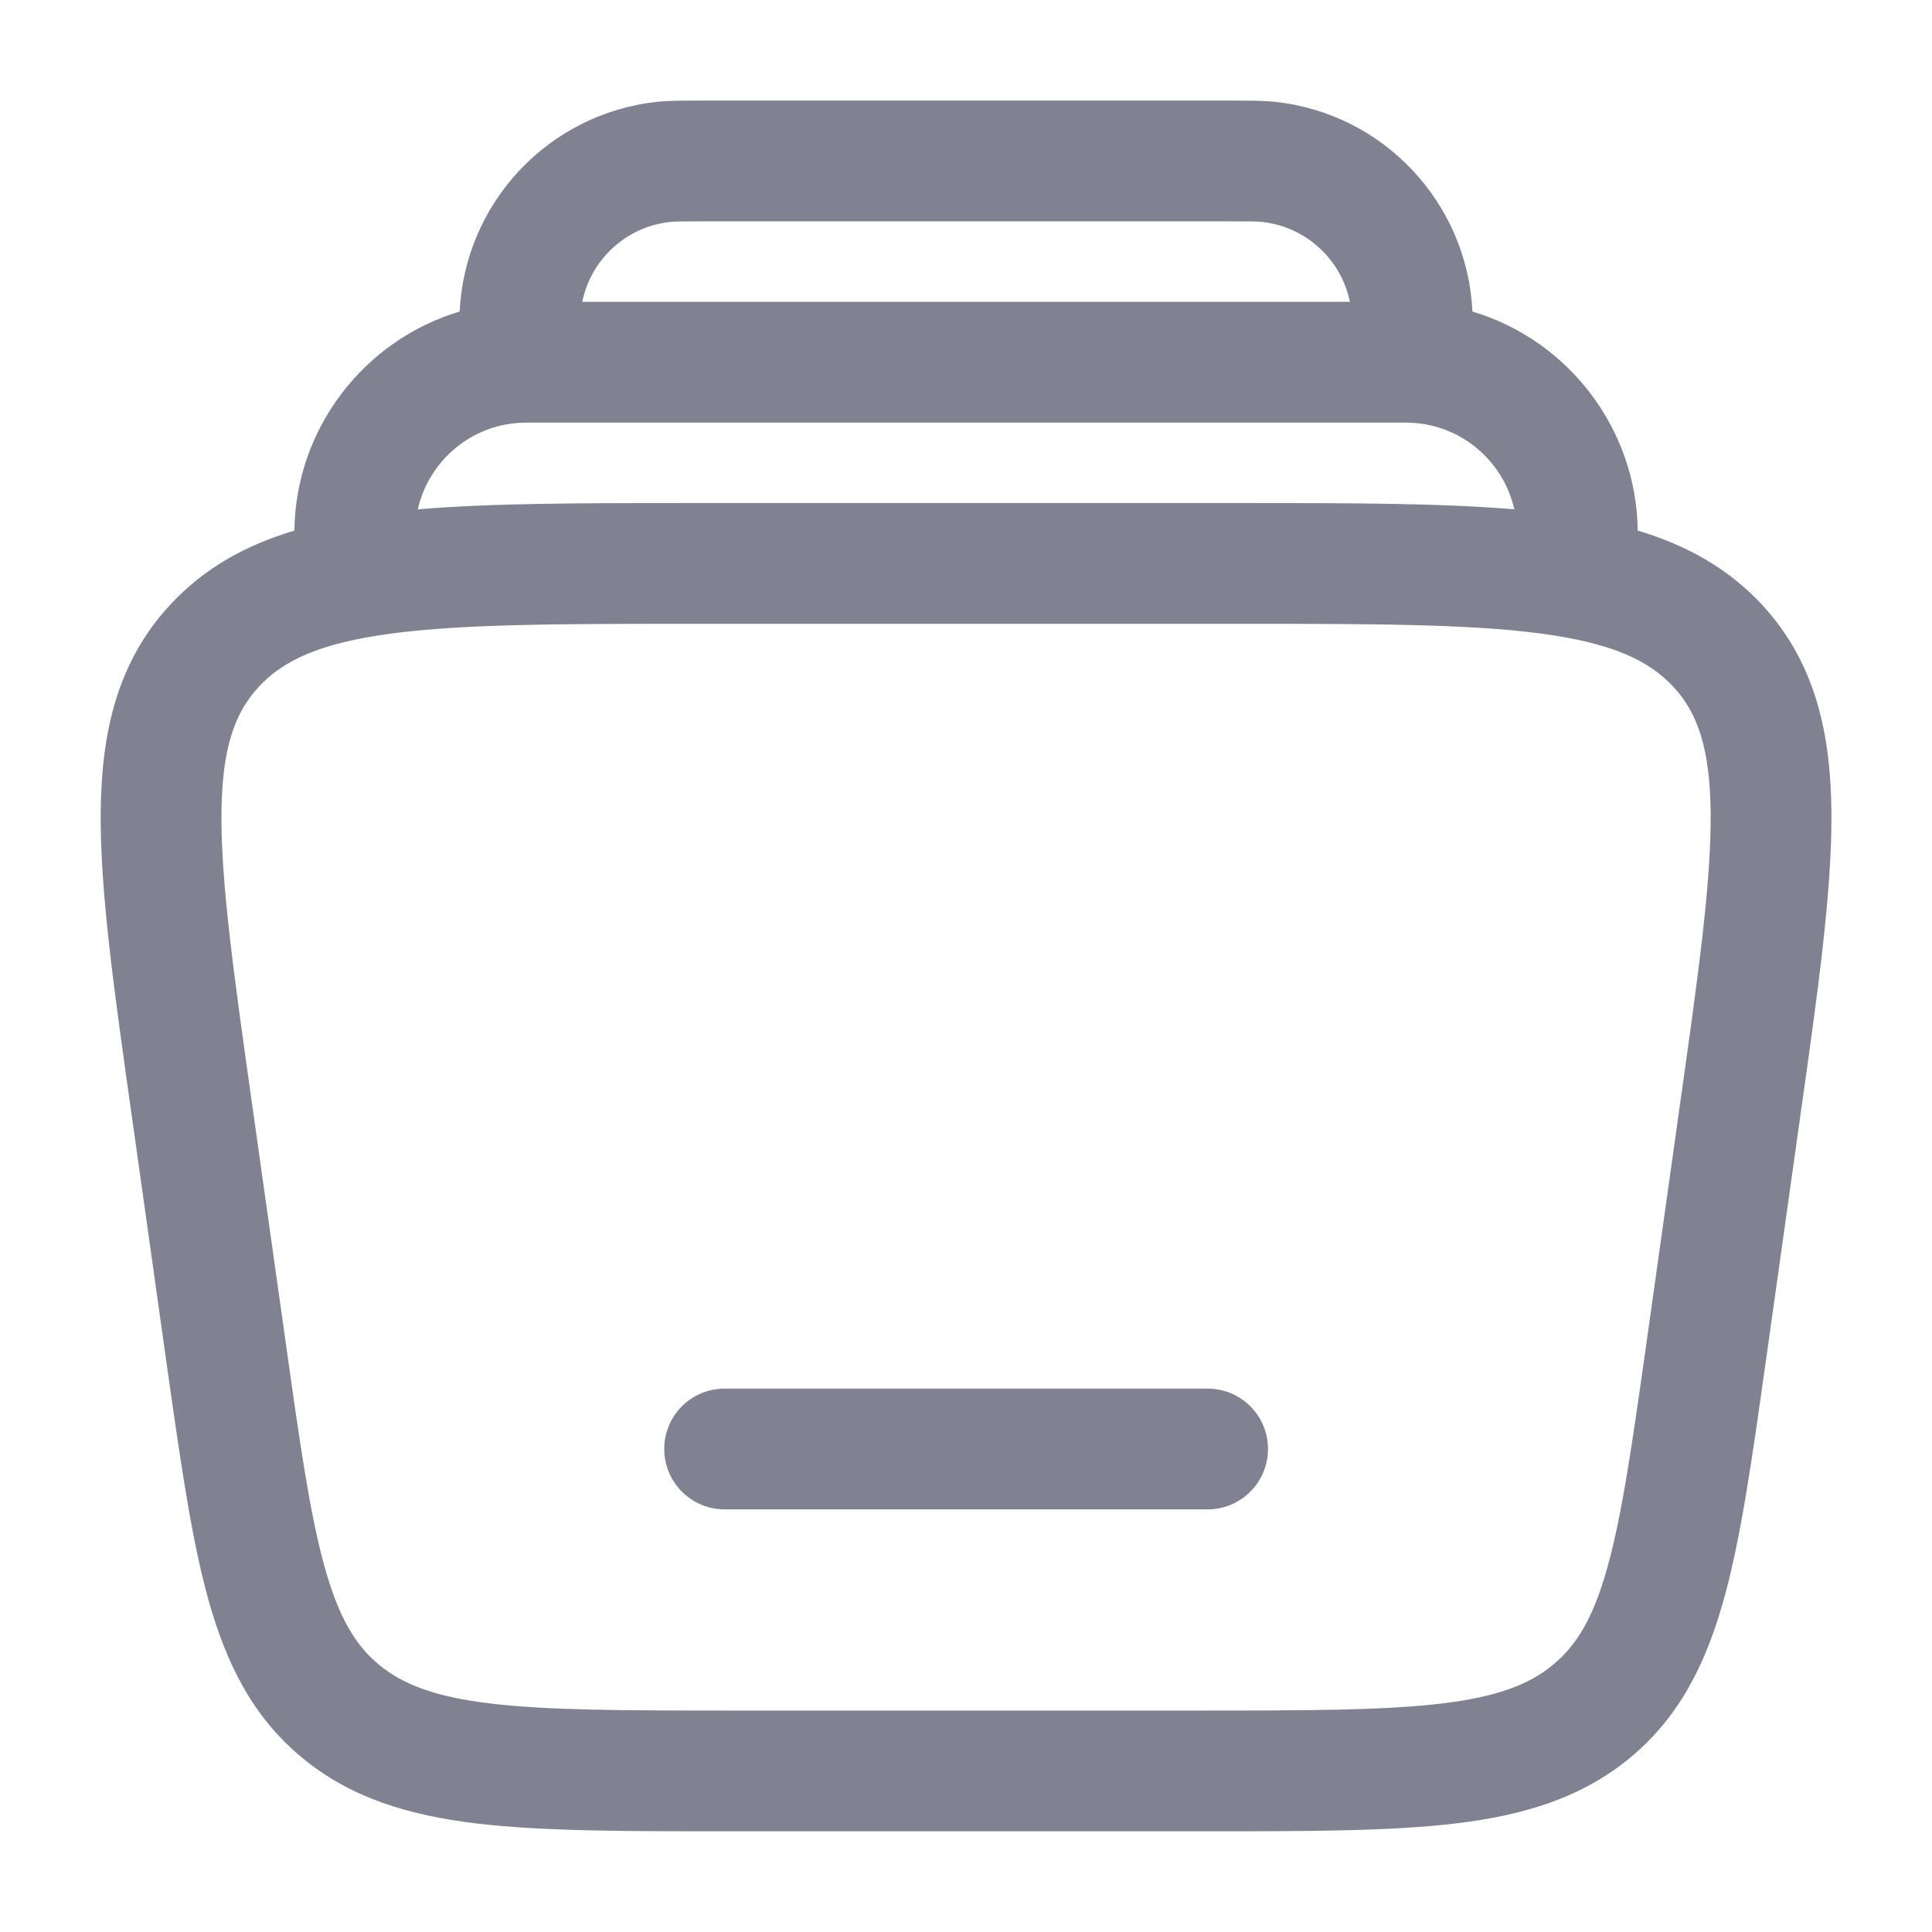 <svg width="16" height="16" viewBox="0 0 16 16" fill="none" xmlns="http://www.w3.org/2000/svg">
<g clip-path="url(#clip0_1857_6637)">
<path fill-rule="evenodd" clip-rule="evenodd" d="M5.501 12C5.501 11.723 5.725 11.5 6.001 11.5H10.001C10.277 11.5 10.501 11.723 10.501 12C10.501 12.276 10.277 12.5 10.001 12.5H6.001C5.725 12.5 5.501 12.276 5.501 12Z" fill="#808191"/>
<path fill-rule="evenodd" clip-rule="evenodd" d="M5.8 0.833H10.201C10.348 0.833 10.46 0.833 10.558 0.843C11.461 0.94 12.152 1.682 12.194 2.58C12.988 2.817 13.553 3.551 13.563 4.394C13.964 4.514 14.31 4.704 14.593 5.009C15.027 5.479 15.162 6.057 15.167 6.733C15.172 7.383 15.056 8.204 14.912 9.224L14.62 11.3C14.508 12.097 14.416 12.745 14.274 13.252C14.125 13.783 13.906 14.22 13.501 14.556C13.098 14.889 12.621 15.033 12.056 15.101C11.511 15.166 10.824 15.166 9.969 15.166H6.032C5.177 15.166 4.491 15.166 3.945 15.101C3.381 15.033 2.903 14.889 2.501 14.556C2.095 14.22 1.876 13.783 1.727 13.252C1.585 12.745 1.494 12.097 1.381 11.3L1.089 9.224C0.945 8.204 0.829 7.383 0.834 6.733C0.839 6.057 0.974 5.479 1.409 5.009C1.691 4.704 2.037 4.514 2.438 4.394C2.448 3.551 3.013 2.817 3.807 2.58C3.849 1.682 4.54 0.94 5.443 0.843C5.541 0.833 5.654 0.833 5.8 0.833ZM3.46 4.218C4.077 4.166 4.834 4.166 5.745 4.166H10.257C11.167 4.166 11.924 4.166 12.541 4.218C12.45 3.813 12.088 3.5 11.642 3.5H4.359C3.913 3.5 3.551 3.813 3.46 4.218ZM10.451 1.838C10.818 1.877 11.108 2.151 11.179 2.5H4.822C4.893 2.151 5.183 1.877 5.55 1.838C5.587 1.834 5.641 1.833 5.828 1.833H10.173C10.36 1.833 10.414 1.834 10.451 1.838ZM2.142 5.689C2.344 5.47 2.648 5.326 3.238 5.247C3.839 5.167 4.643 5.166 5.782 5.166H10.219C11.358 5.166 12.162 5.167 12.763 5.247C13.353 5.326 13.657 5.47 13.859 5.689C14.056 5.902 14.163 6.192 14.167 6.741C14.171 7.308 14.067 8.055 13.916 9.125L13.635 11.125C13.516 11.966 13.433 12.547 13.311 12.983C13.194 13.402 13.055 13.627 12.863 13.786C12.667 13.948 12.405 14.052 11.937 14.108C11.458 14.165 10.832 14.166 9.937 14.166H6.064C5.17 14.166 4.543 14.165 4.064 14.108C3.597 14.052 3.334 13.948 3.138 13.786C2.946 13.627 2.808 13.402 2.69 12.983C2.568 12.547 2.485 11.966 2.367 11.125L2.085 9.125C1.934 8.055 1.83 7.308 1.834 6.741C1.838 6.192 1.945 5.902 2.142 5.689Z" fill="#808191"/>
</g>
<defs>
<clipPath id="clip0_1857_6637">
<rect width="16" height="16" fill="white"/>
</clipPath>
</defs>
</svg>
